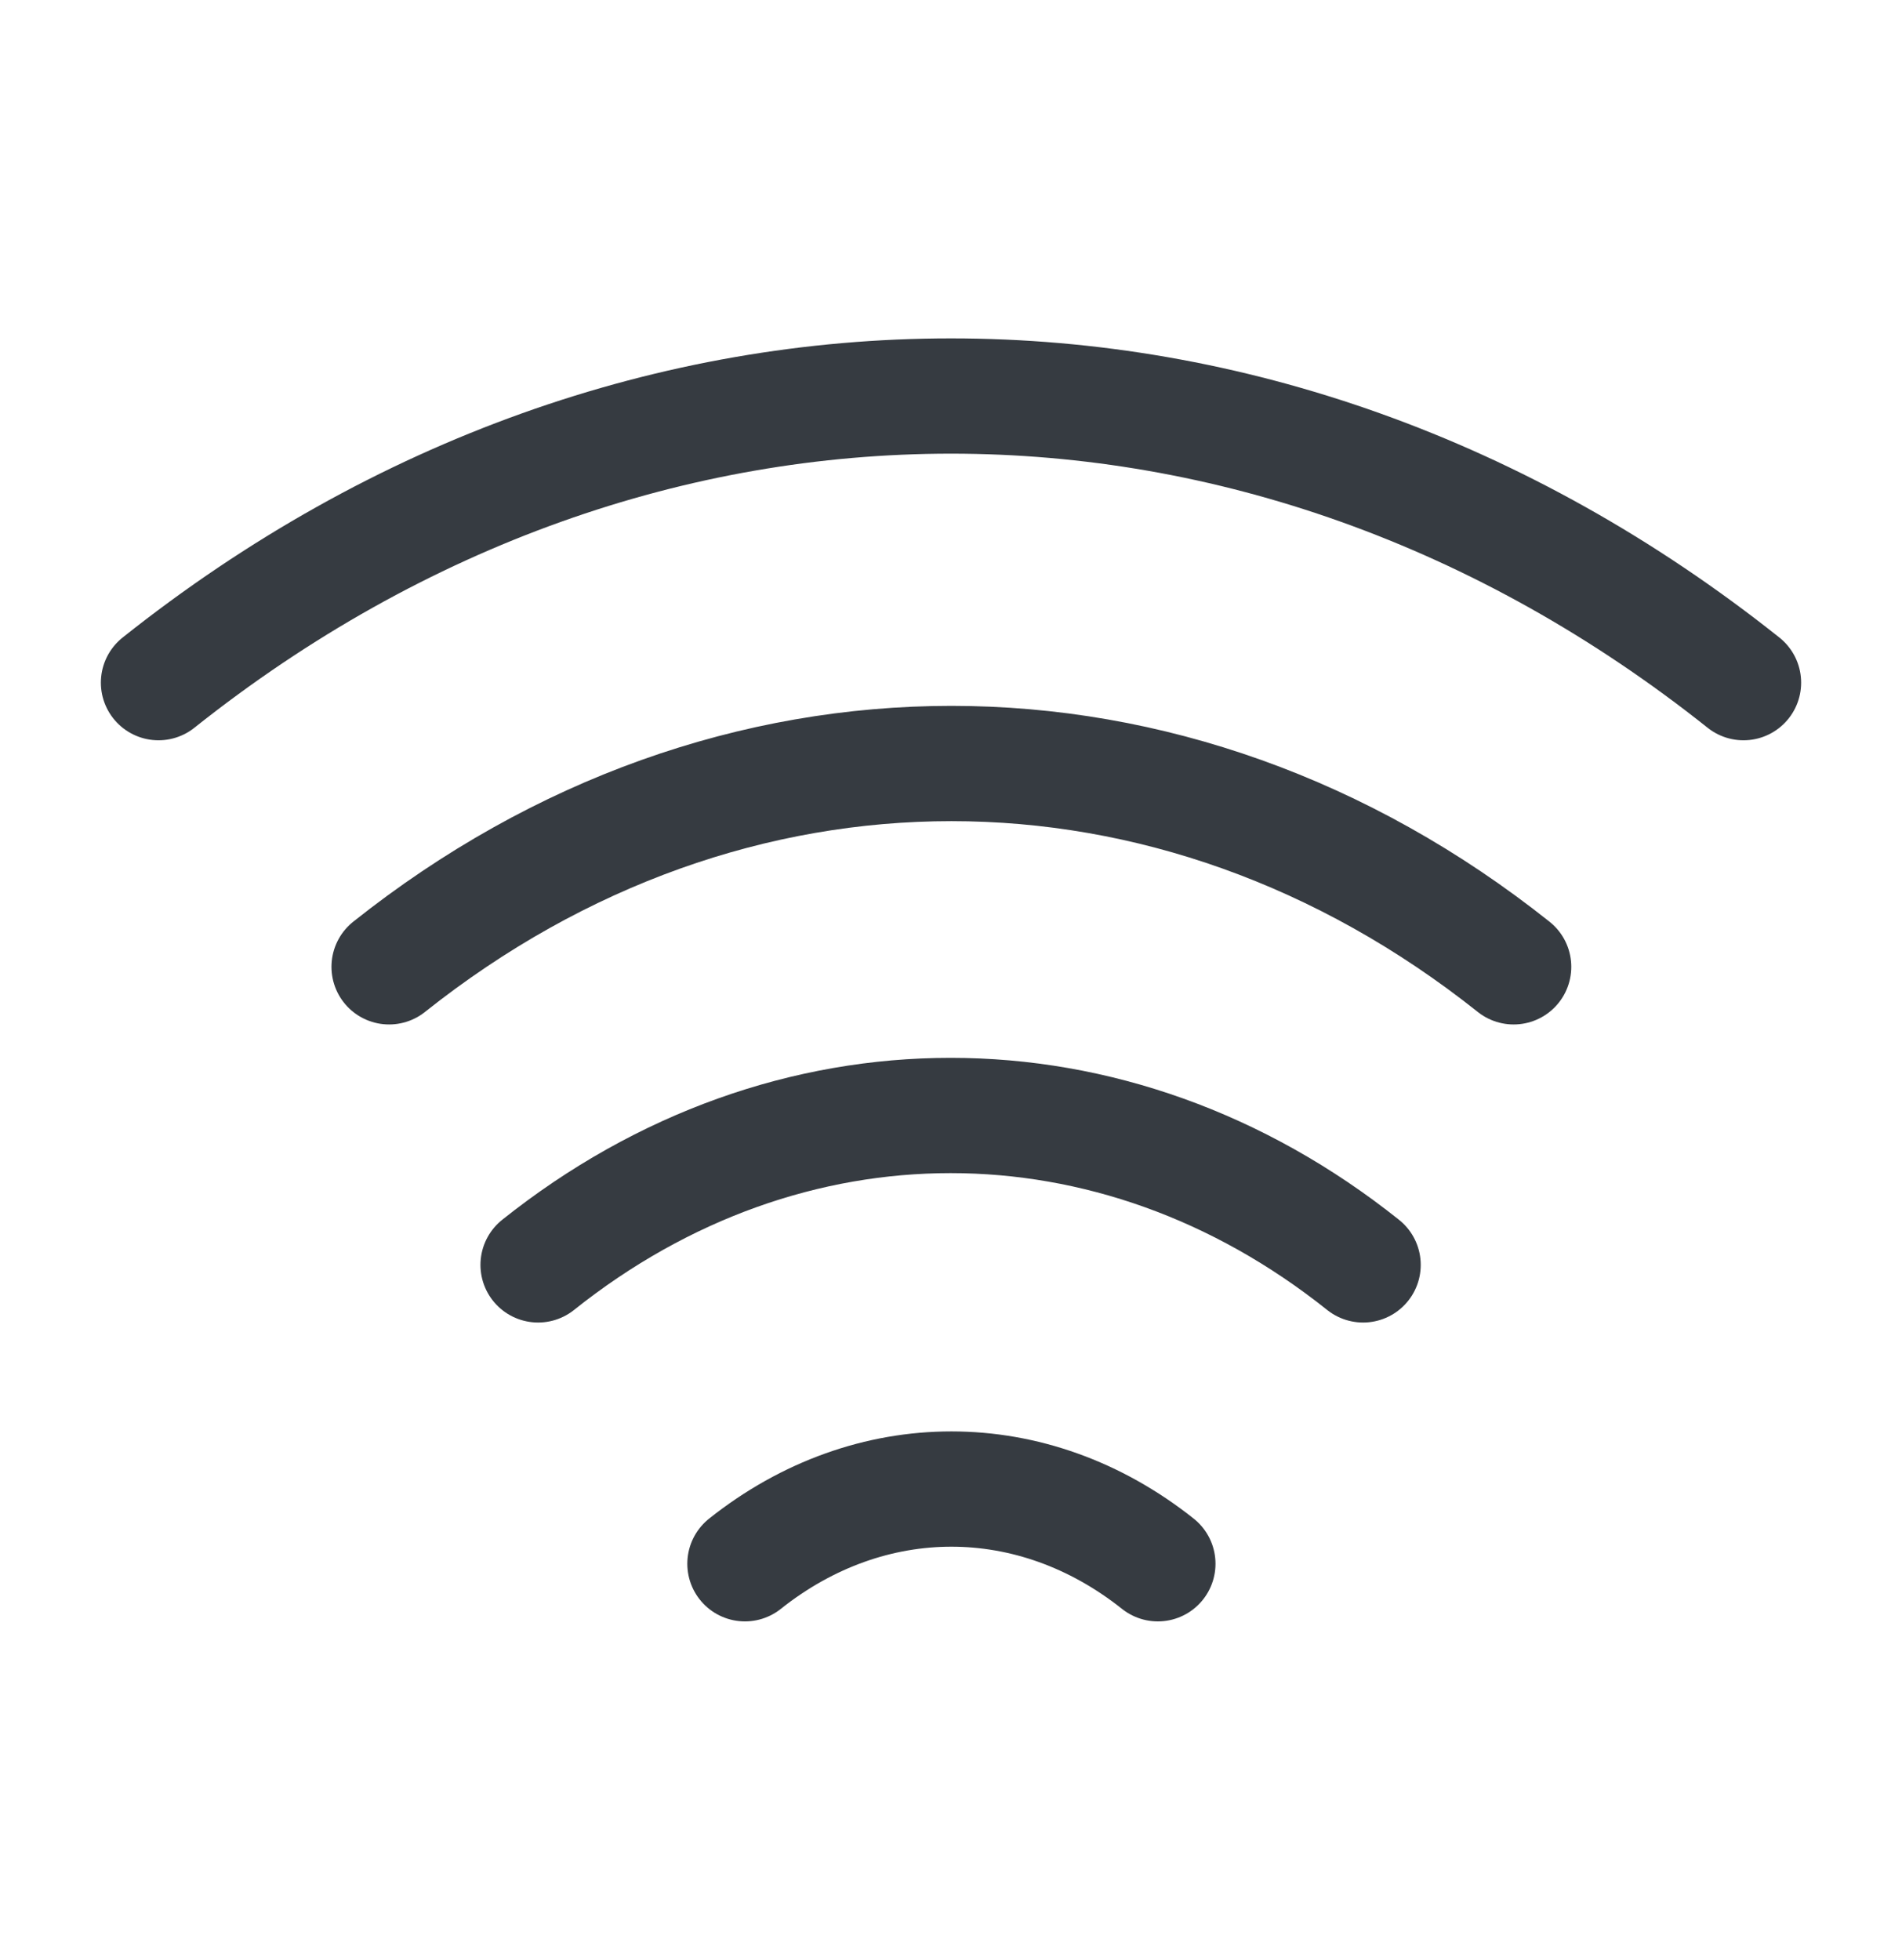 <svg preserveAspectRatio="none" width="100%" height="100%" overflow="visible" style="display: block;" viewBox="0 0 33 34" fill="none" xmlns="http://www.w3.org/2000/svg">
<g id="wifi.3 1">
<path id="Vector" d="M6.751 16.773C12.664 12.07 20.35 12.07 26.262 16.773M2.75 11.843C11.082 5.213 21.918 5.213 30.25 11.843M9.336 21.944C13.668 18.488 19.319 18.488 23.65 21.944M12.925 27.129C15.098 25.401 17.916 25.401 20.089 27.129" stroke="#363B41" stroke-width="2" stroke-linecap="round" stroke-linejoin="round"/>
</g>
</svg>
